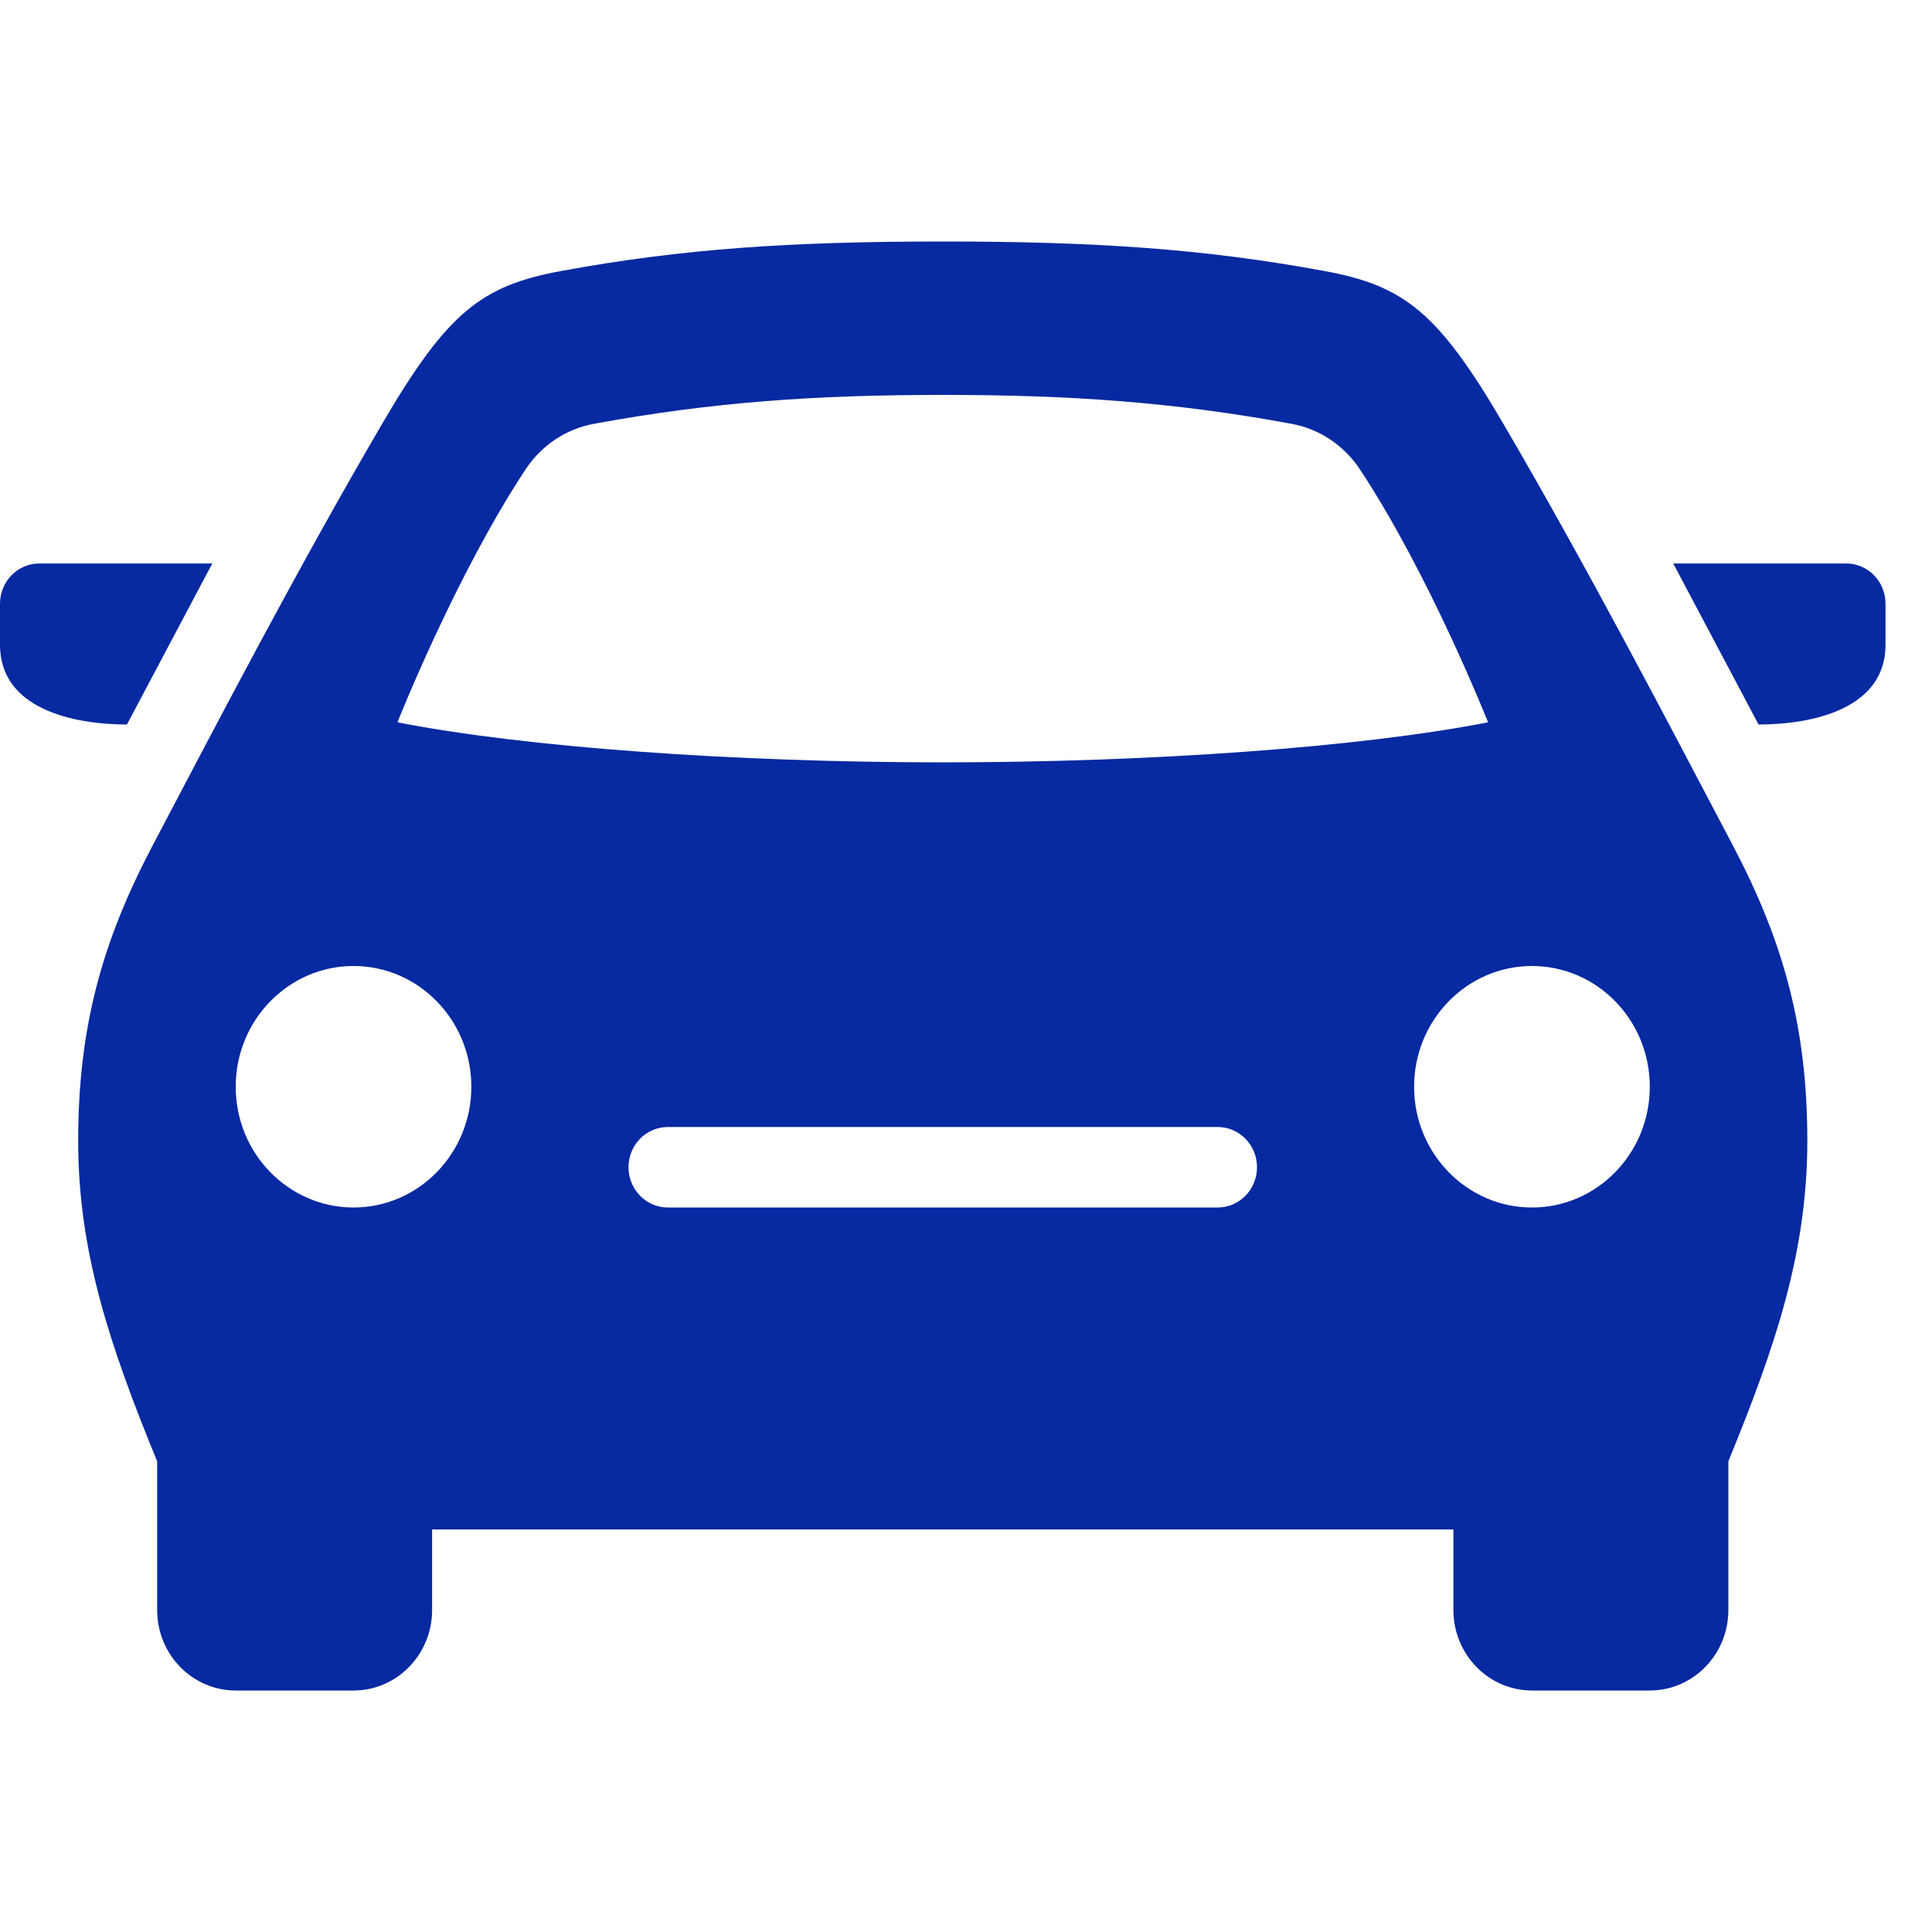<svg width="32" height="32" viewBox="0 0 32 32" fill="none" xmlns="http://www.w3.org/2000/svg">
<g clip-path="url(#clip0_316_2971)">
<path d="M30.579 9.333C30.939 9.333 31.23 9.632 31.23 10V10.681C31.23 11.739 30.025 12 29.127 12L27.714 9.333H30.579ZM28.704 14.008C29.536 15.589 29.935 17.011 29.935 18.896C29.935 20.723 29.419 22.273 28.627 24.204V26.667C28.627 27.403 28.044 28 27.326 28H25.374C24.656 28 24.073 27.403 24.073 26.667V25.333H7.157V26.667C7.157 27.403 6.574 28 5.856 28H3.904C3.185 28 2.603 27.403 2.603 26.667V24.204C1.811 22.273 1.295 20.723 1.295 18.896C1.295 17.011 1.694 15.589 2.526 14.008C3.604 11.959 4.934 9.404 6.338 7.005C7.416 5.163 7.981 4.729 9.303 4.487C11.296 4.12 13.1 4 15.615 4C18.13 4 19.934 4.12 21.927 4.487C23.249 4.729 23.814 5.163 24.892 7.005C26.296 9.404 27.625 11.959 28.704 14.008V14.008ZM7.807 18C7.807 16.896 6.933 16 5.856 16C4.778 16 3.904 16.896 3.904 18C3.904 19.104 4.778 20 5.856 20C6.933 20 7.807 19.104 7.807 18ZM20.82 19.333C20.82 18.965 20.529 18.667 20.169 18.667H11.061C10.701 18.667 10.41 18.965 10.41 19.333C10.41 19.701 10.701 20 11.061 20H20.169C20.529 20 20.82 19.701 20.82 19.333ZM24.647 11.964C24.647 11.964 23.684 9.529 22.525 7.775C22.262 7.377 21.855 7.105 21.394 7.02C19.428 6.657 17.705 6.541 15.615 6.541C13.525 6.541 11.802 6.657 9.836 7.02C9.375 7.104 8.968 7.376 8.705 7.775C7.546 9.528 6.583 11.964 6.583 11.964C8.717 12.381 12.19 12.627 15.615 12.627C19.04 12.627 22.513 12.381 24.647 11.964ZM27.326 18C27.326 16.896 26.452 16 25.374 16C24.297 16 23.422 16.896 23.422 18C23.422 19.104 24.297 20 25.374 20C26.452 20 27.326 19.104 27.326 18ZM3.516 9.333H0.651C0.291 9.333 0 9.632 0 10V10.681C0 11.739 1.205 12 2.103 12L3.516 9.333Z" fill="#0729A1"/>
</g>
<defs>
<clipPath id="clip0_316_2971">
<rect width="31.23" height="32" fill="white"/>
</clipPath>
</defs>
</svg>
